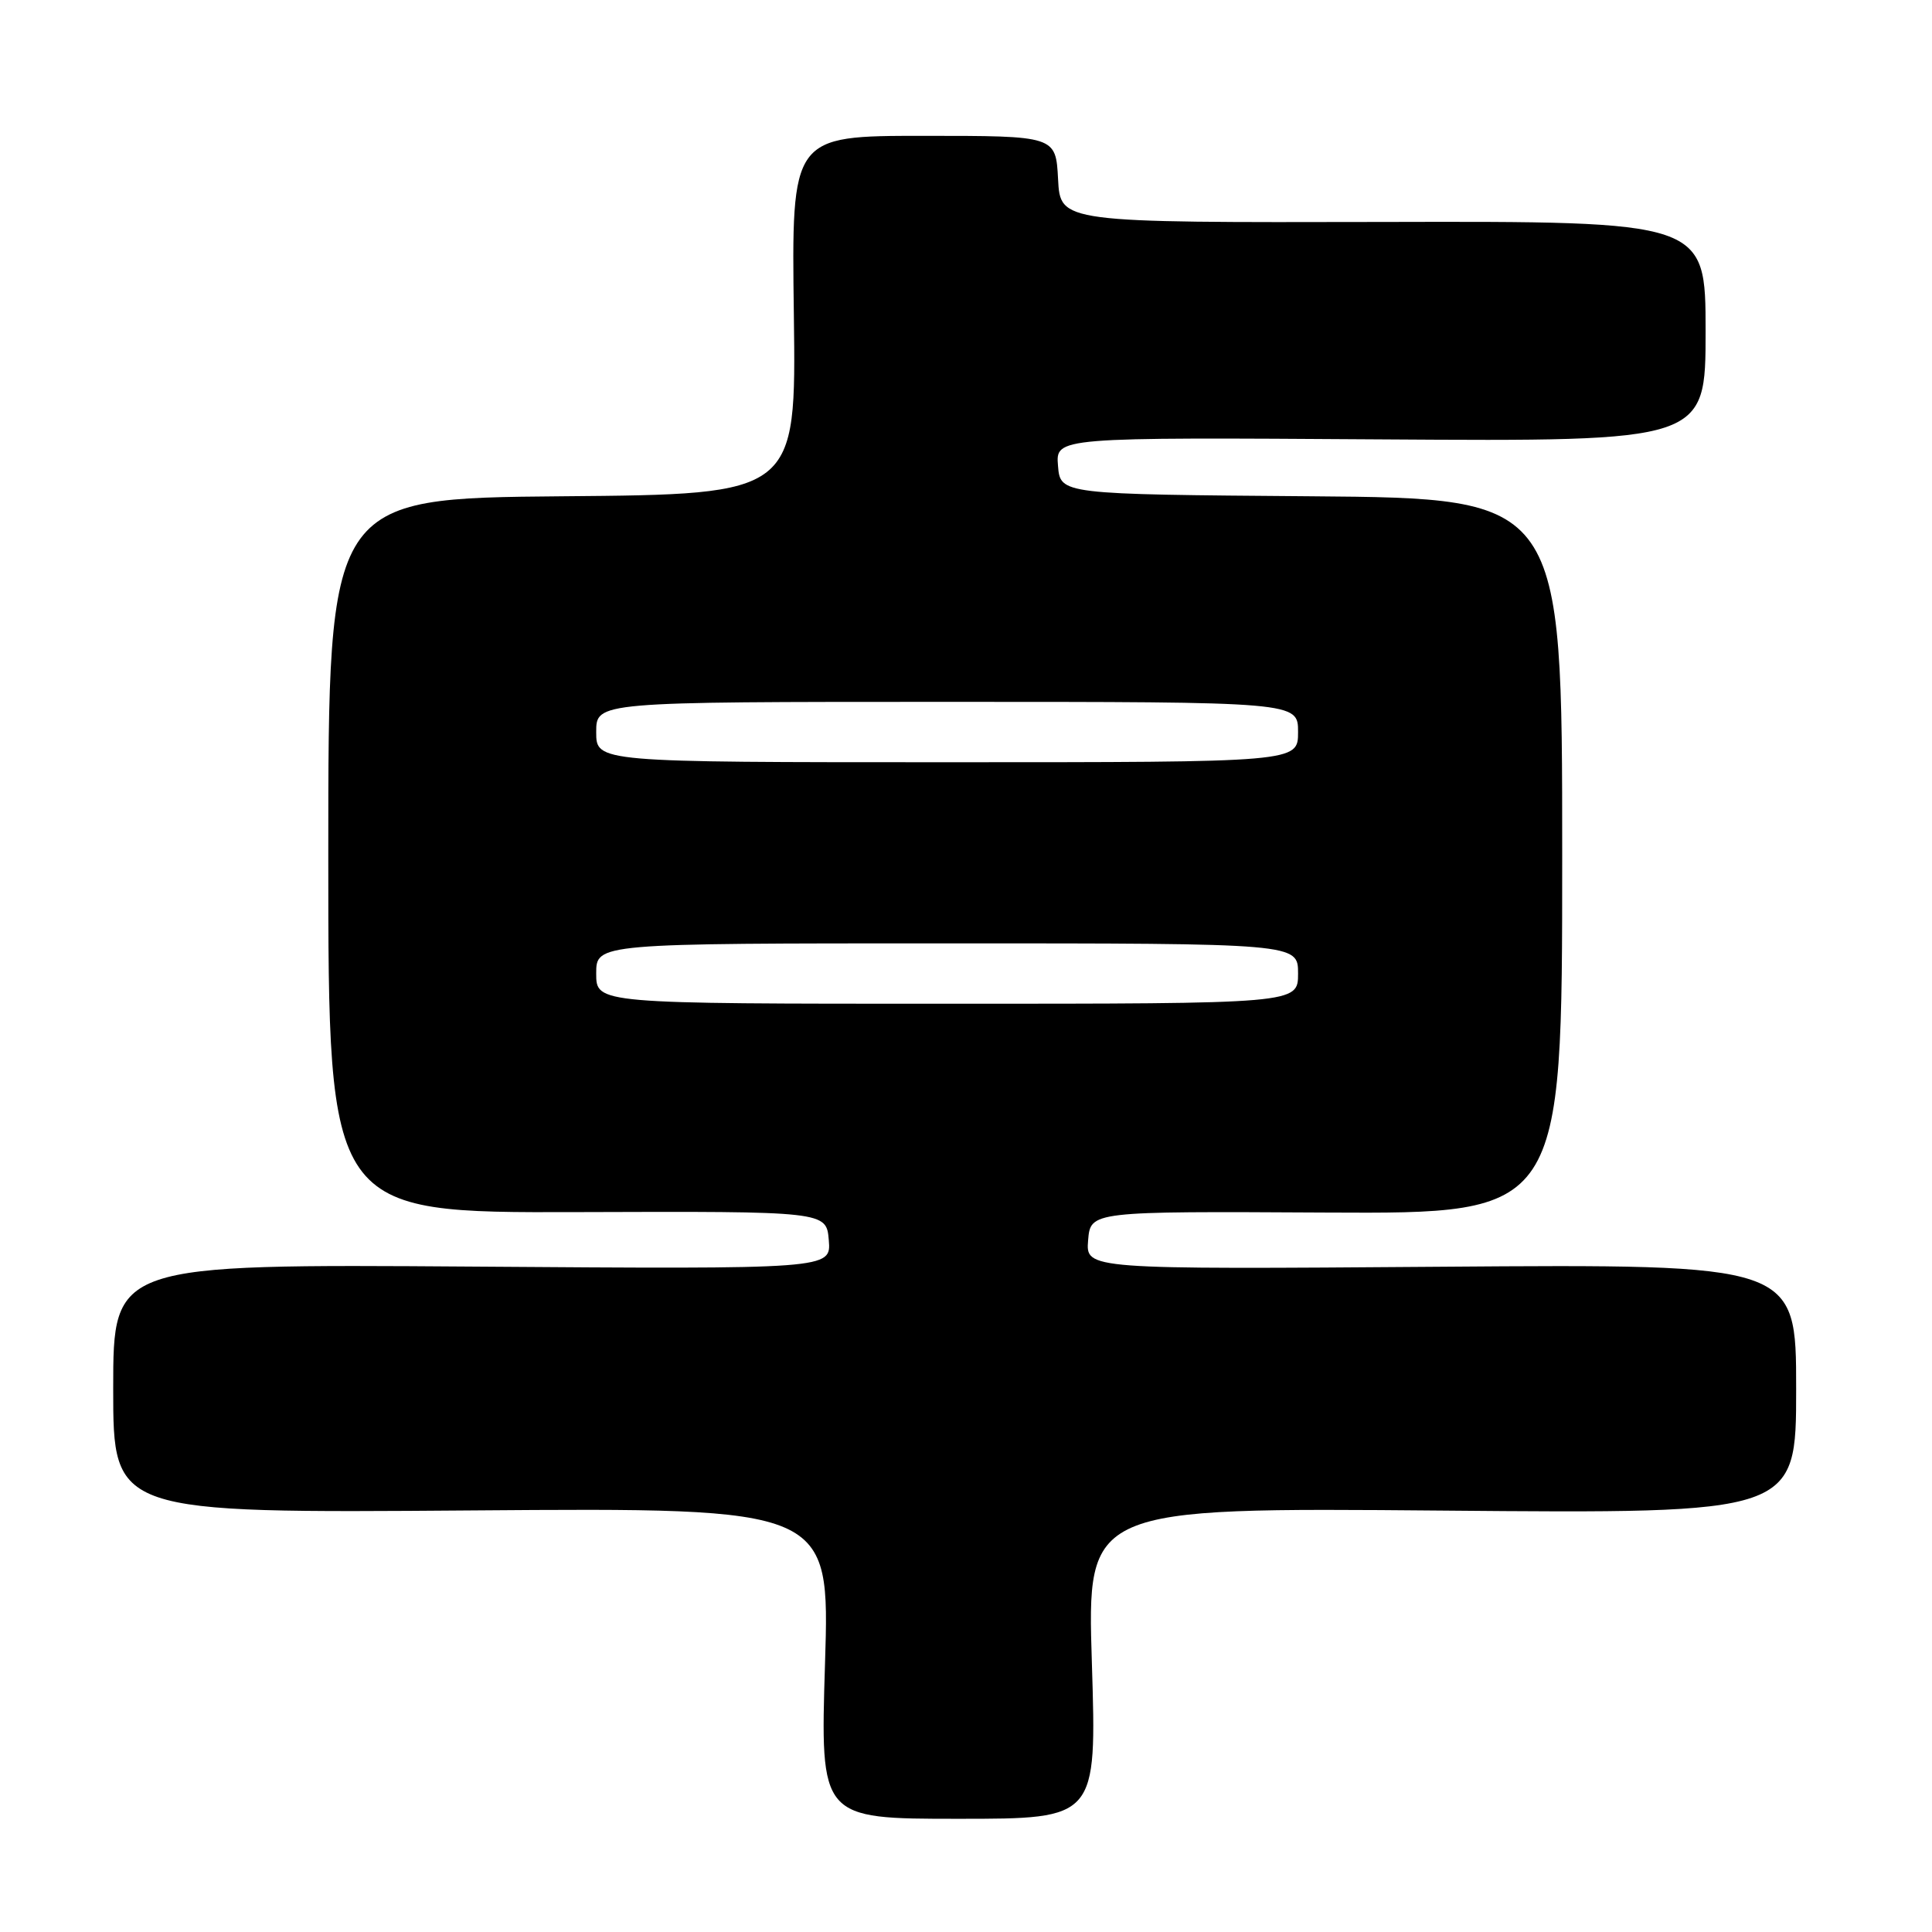 <?xml version="1.0" encoding="UTF-8" standalone="no"?>
<!DOCTYPE svg PUBLIC "-//W3C//DTD SVG 1.1//EN" "http://www.w3.org/Graphics/SVG/1.1/DTD/svg11.dtd" >
<svg xmlns="http://www.w3.org/2000/svg" xmlns:xlink="http://www.w3.org/1999/xlink" version="1.1" viewBox="0 0 256 256">
 <g >
 <path fill="currentColor"
d=" M 144.68 220.38 C 144.03 199.76 144.03 199.76 191.02 200.16 C 238.00 200.57 238.00 200.57 238.00 184.04 C 238.00 167.50 238.00 167.50 190.93 167.85 C 143.87 168.20 143.87 168.20 144.18 164.35 C 144.50 160.50 144.50 160.50 175.75 160.67 C 207.00 160.83 207.00 160.83 207.00 113.43 C 207.00 66.03 207.00 66.03 173.75 65.76 C 140.50 65.50 140.50 65.50 140.19 61.72 C 139.88 57.94 139.88 57.94 182.94 58.22 C 226.00 58.50 226.00 58.50 226.00 43.91 C 226.00 29.31 226.00 29.31 183.25 29.41 C 140.50 29.50 140.50 29.50 140.20 23.75 C 139.90 18.00 139.90 18.00 122.39 18.00 C 104.87 18.00 104.87 18.00 105.19 41.75 C 105.50 65.50 105.50 65.50 74.50 65.76 C 43.50 66.03 43.50 66.03 43.50 113.37 C 43.50 160.71 43.50 160.71 76.50 160.61 C 109.50 160.50 109.50 160.50 109.82 164.33 C 110.13 168.17 110.13 168.17 62.57 167.83 C 15.00 167.50 15.00 167.50 15.00 184.00 C 15.00 200.50 15.00 200.50 62.48 200.14 C 109.96 199.78 109.96 199.78 109.32 220.39 C 108.68 241.00 108.68 241.00 127.00 241.00 C 145.32 241.00 145.32 241.00 144.68 220.38 Z  M 79.00 129.00 C 79.00 125.00 79.00 125.00 125.50 125.00 C 172.00 125.00 172.00 125.00 172.00 129.00 C 172.00 133.00 172.00 133.00 125.50 133.00 C 79.00 133.00 79.00 133.00 79.00 129.00 Z  M 79.00 97.00 C 79.00 93.00 79.00 93.00 125.50 93.00 C 172.00 93.00 172.00 93.00 172.00 97.00 C 172.00 101.00 172.00 101.00 125.50 101.00 C 79.00 101.00 79.00 101.00 79.00 97.00 Z "/>
</g>
</svg>